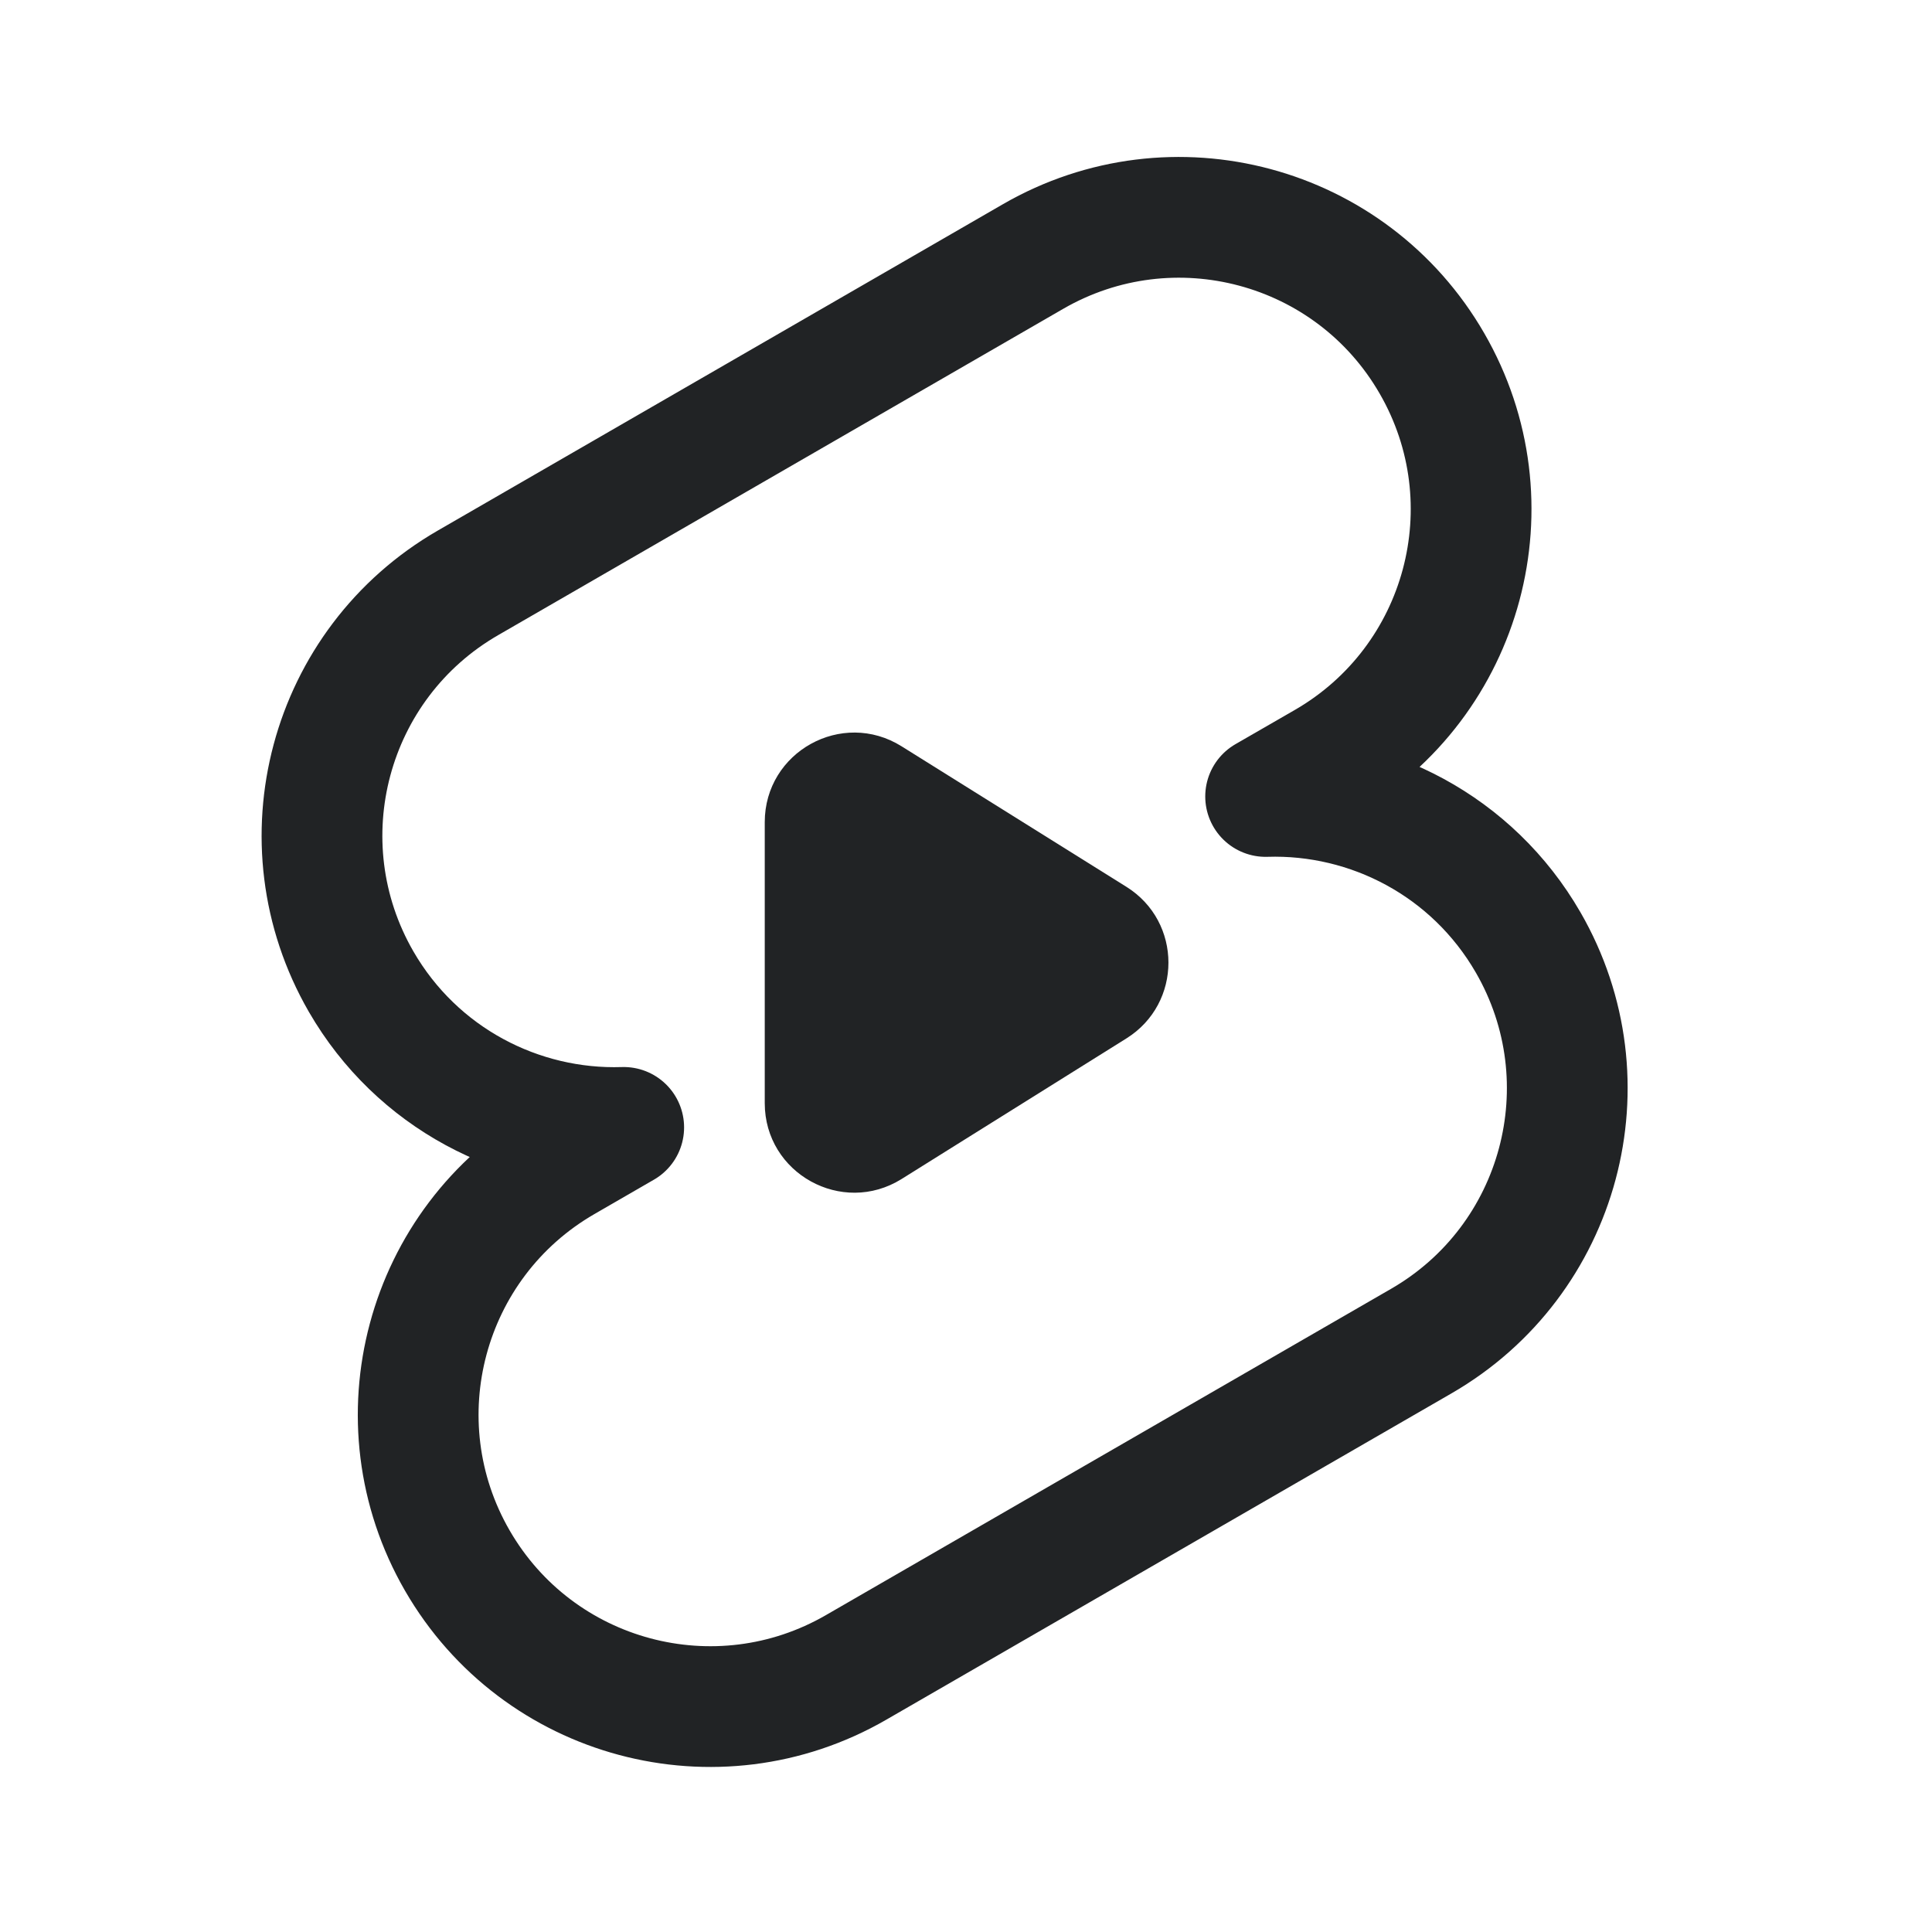 <svg width="24" height="24" viewBox="0 0 24 24" fill="none" xmlns="http://www.w3.org/2000/svg">
<path d="M12.834 3.186C14.569 2.185 16.787 2.779 17.788 4.514C18.79 6.248 18.195 8.466 16.461 9.468L15.722 9.894C17.016 9.853 18.29 10.507 18.983 11.707C19.984 13.441 19.39 15.659 17.655 16.66L10.635 20.713C8.901 21.715 6.683 21.121 5.681 19.386C4.68 17.652 5.274 15.434 7.009 14.432L7.748 14.005C6.454 14.047 5.179 13.393 4.486 12.194C3.485 10.459 4.079 8.241 5.814 7.24L12.834 3.186Z" stroke="#212325" stroke-width="1.5" stroke-linejoin="round"/>
<path d="M13.992 11.016L11.2 9.271C10.46 8.808 9.5 9.34 9.5 10.213L9.5 13.704C9.5 14.576 10.46 15.108 11.2 14.646L13.992 12.9C14.689 12.465 14.689 11.451 13.992 11.016Z" fill="#212325"/>
</svg>
